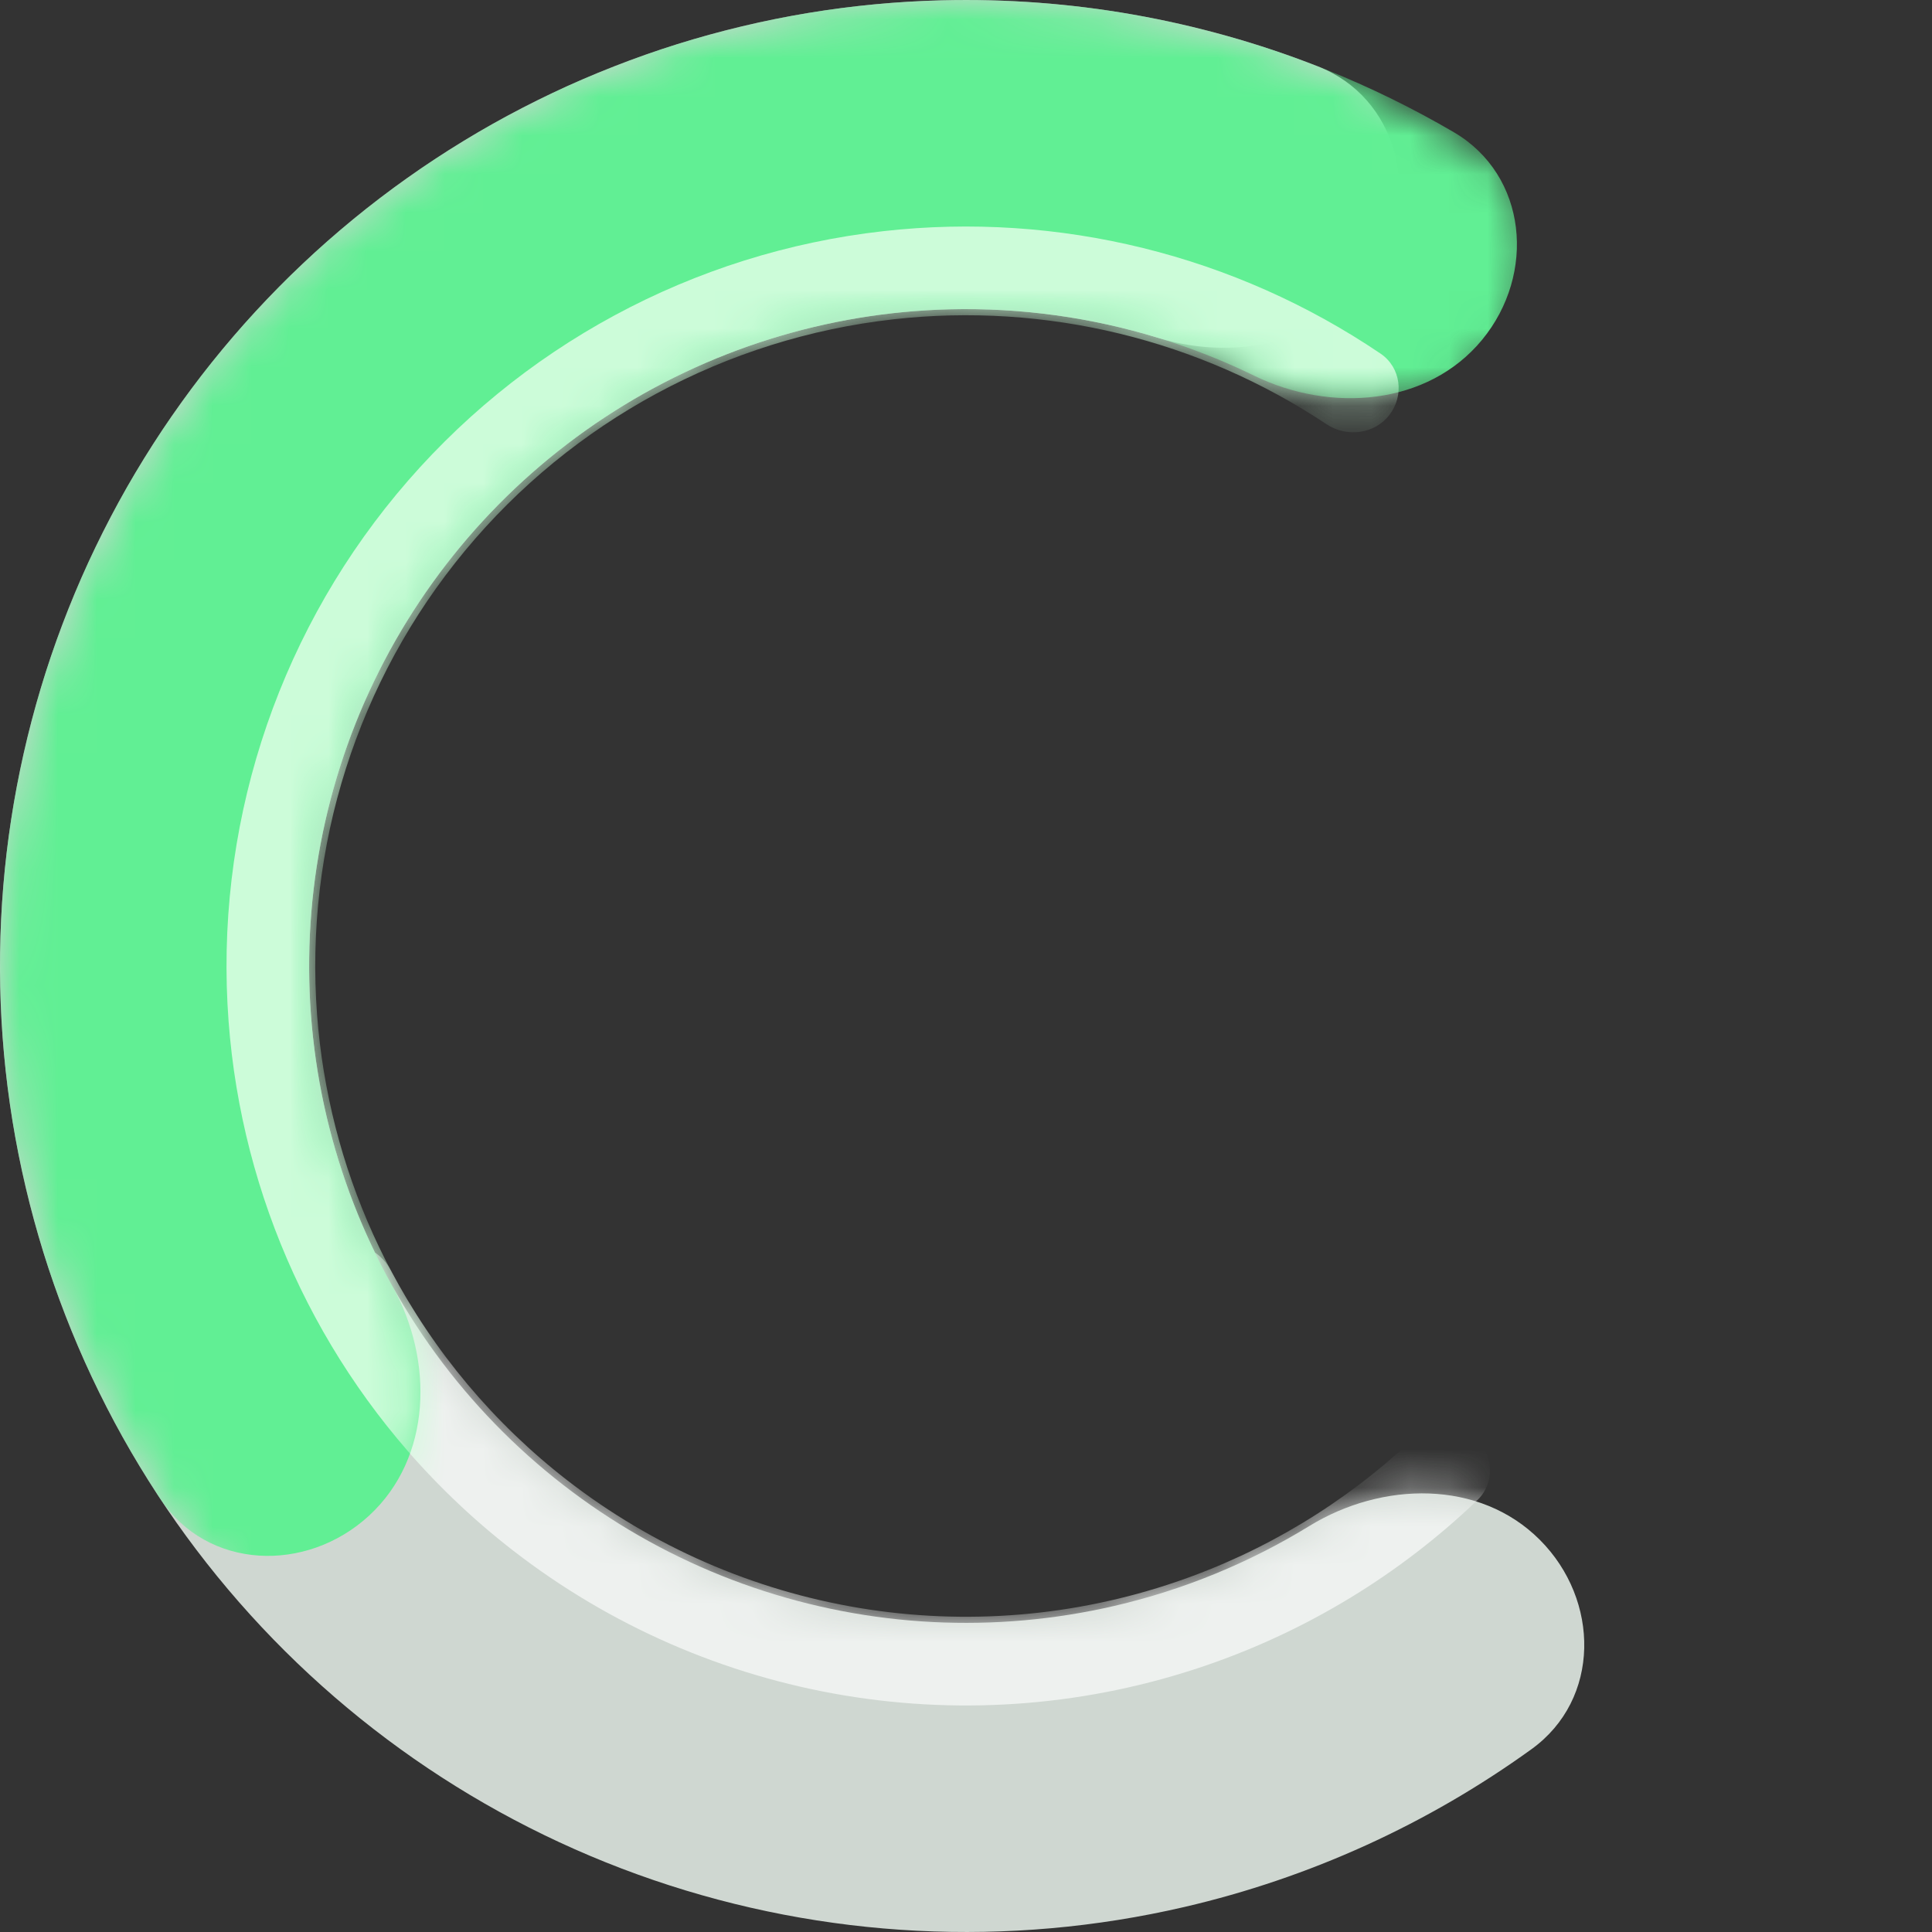 <svg width="50" height="50" viewBox="0 0 50 50" fill="none" xmlns="http://www.w3.org/2000/svg">
<rect x="0" y="0" width="50" height="50" fill="#333333" stroke="none"/>
<g id="Logo">
<path id="Ellipse 2" d="M39.849 39.849C41.411 41.411 41.426 43.975 39.636 45.268C36.952 47.206 33.899 48.599 30.649 49.353C26.095 50.41 21.335 50.168 16.91 48.655C12.486 47.142 8.575 44.419 5.621 40.794C2.667 37.17 0.789 32.789 0.199 28.151C-0.39 23.512 0.333 18.802 2.287 14.554C4.241 10.306 7.347 6.691 11.252 4.12C15.157 1.548 19.706 0.124 24.38 0.008C27.715 -0.075 31.019 0.511 34.102 1.716C36.16 2.52 36.786 5.006 35.664 6.909C34.542 8.812 32.093 9.393 29.981 8.746C28.24 8.213 26.416 7.96 24.578 8.005C21.4 8.084 18.307 9.053 15.651 10.801C12.996 12.55 10.884 15.008 9.555 17.897C8.227 20.785 7.735 23.988 8.136 27.143C8.536 30.297 9.814 33.275 11.822 35.74C13.831 38.205 16.491 40.057 19.499 41.085C22.508 42.114 25.744 42.279 28.842 41.56C30.632 41.145 32.335 40.444 33.887 39.492C35.77 38.337 38.287 38.287 39.849 39.849Z" fill="#CFD7D1"/>
<mask id="mask0_197_186" style="mask-type:alpha" maskUnits="userSpaceOnUse" x="0" y="0" width="42" height="50">
<path id="Ellipse 6" d="M39.849 39.849C41.411 41.411 41.426 43.975 39.636 45.268C36.8 47.316 33.554 48.754 30.102 49.474C25.338 50.467 20.388 50.048 15.858 48.269C11.329 46.489 7.417 43.426 4.603 39.456C1.789 35.485 0.195 30.78 0.017 25.917C-0.162 21.054 1.083 16.244 3.598 12.078C6.114 7.912 9.79 4.571 14.177 2.464C18.564 0.357 23.47 -0.423 28.294 0.218C31.79 0.683 35.133 1.879 38.11 3.713C39.991 4.872 40.164 7.43 38.721 9.102C37.277 10.775 34.764 10.909 32.801 9.896C31.07 9.002 29.19 8.407 27.24 8.148C23.96 7.712 20.623 8.243 17.64 9.676C14.657 11.108 12.157 13.38 10.447 16.213C8.737 19.046 7.89 22.317 8.011 25.623C8.133 28.93 9.217 32.13 11.13 34.83C13.044 37.53 15.704 39.612 18.784 40.823C21.863 42.033 25.23 42.318 28.469 41.642C30.395 41.241 32.227 40.51 33.887 39.492C35.77 38.337 38.287 38.287 39.849 39.849Z" fill="#E3E6E4"/>
</mask>
<g mask="url(#mask0_197_186)">
<path id="Ellipse 5" d="M38.195 37.228C38.66 37.659 38.69 38.389 38.231 38.827C36.227 40.746 33.825 42.209 31.19 43.109C28.192 44.134 24.988 44.398 21.863 43.879C18.738 43.36 15.791 42.073 13.286 40.134C11.084 38.43 9.284 36.269 8.008 33.804C7.716 33.241 7.98 32.561 8.56 32.303C9.139 32.046 9.814 32.309 10.111 32.87C11.23 34.988 12.79 36.846 14.691 38.318C16.896 40.024 19.489 41.157 22.239 41.614C24.989 42.071 27.809 41.838 30.447 40.936C32.722 40.159 34.8 38.904 36.544 37.263C37.005 36.828 37.73 36.797 38.195 37.228Z" fill="#EEF1EF"/>
<path id="Ellipse 1" d="M9.551 39.225C7.926 40.721 5.364 40.63 4.146 38.788C1.426 34.674 -0.034 29.819 0.001 24.828C0.044 18.494 2.49 12.413 6.844 7.814C11.198 3.214 17.136 0.439 23.457 0.048C28.439 -0.26 33.367 0.931 37.624 3.421C39.53 4.537 39.761 7.09 38.356 8.795C36.951 10.499 34.441 10.691 32.456 9.722C29.835 8.443 26.907 7.85 23.951 8.032C19.652 8.298 15.615 10.186 12.654 13.313C9.693 16.441 8.03 20.576 8 24.883C7.98 27.844 8.733 30.735 10.154 33.282C11.23 35.212 11.177 37.728 9.551 39.225Z" fill="#61EF94"/>
</g>
<mask id="mask1_197_186" style="mask-type:alpha" maskUnits="userSpaceOnUse" x="0" y="0" width="40" height="41">
<path id="Ellipse 4" d="M9.551 39.225C7.926 40.721 5.364 40.63 4.146 38.788C1.426 34.674 -0.034 29.819 0.001 24.828C0.044 18.494 2.49 12.413 6.844 7.814C11.198 3.214 17.136 0.439 23.457 0.048C28.439 -0.26 33.367 0.931 37.624 3.421C39.53 4.537 39.761 7.09 38.356 8.795C36.951 10.499 34.441 10.691 32.456 9.722C29.835 8.443 26.907 7.85 23.951 8.032C19.652 8.298 15.615 10.186 12.654 13.313C9.693 16.441 8.03 20.576 8 24.883C7.98 27.844 8.733 30.735 10.154 33.282C11.23 35.212 11.177 37.728 9.551 39.225Z" fill="#61EF94"/>
</mask>
<g mask="url(#mask1_197_186)">
<path id="Ellipse 3" d="M13.021 38.421C12.598 38.894 11.87 38.938 11.423 38.488C8.219 35.263 6.259 30.993 5.916 26.436C5.544 21.496 7.103 16.604 10.263 12.79C13.424 8.975 17.941 6.535 22.863 5.982C27.405 5.472 31.965 6.604 35.729 9.152C36.254 9.508 36.347 10.232 35.96 10.735C35.574 11.238 34.855 11.329 34.327 10.977C31.037 8.789 27.07 7.82 23.12 8.264C18.788 8.751 14.813 10.898 12.032 14.255C9.25 17.612 7.879 21.916 8.206 26.263C8.504 30.227 10.194 33.945 12.955 36.771C13.399 37.224 13.443 37.948 13.021 38.421Z" fill="#CCFCD9"/>
</g>
</g>
</svg>
